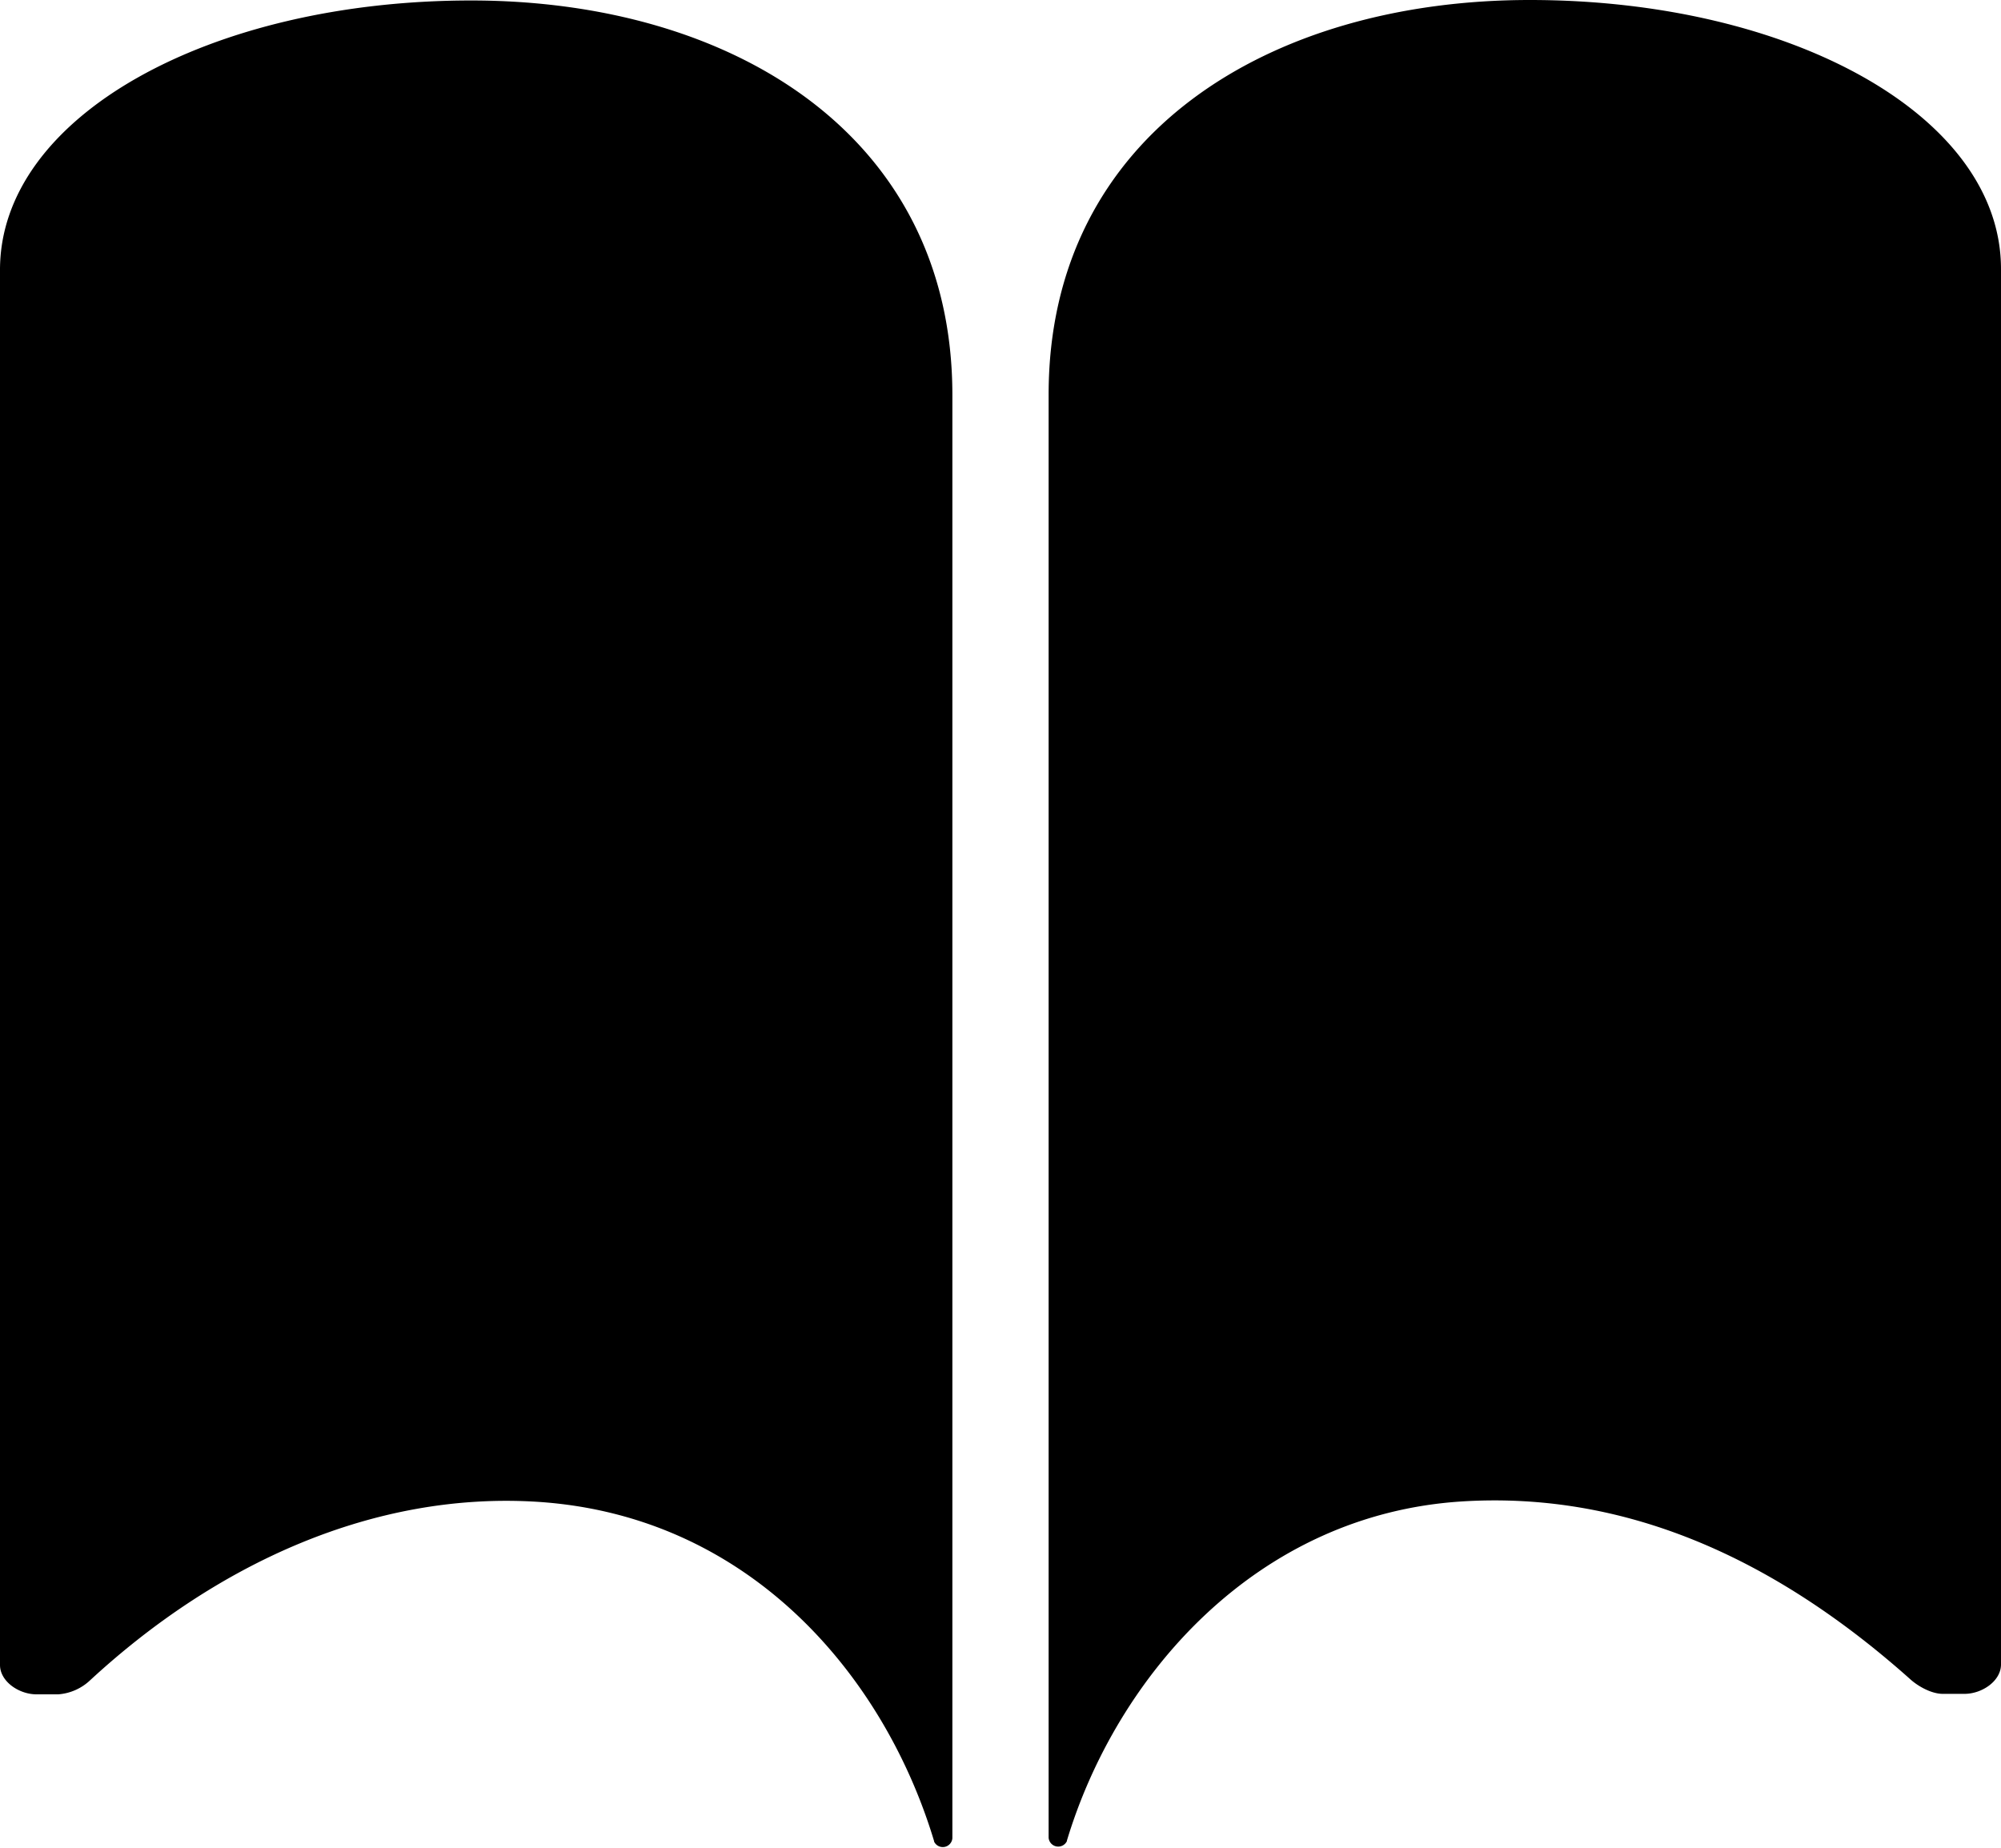 <svg id="Layer_1" data-name="Layer 1" xmlns="http://www.w3.org/2000/svg" viewBox="0 0 415.8 383.96"><title>36</title><path d="M146,64.1c54.1,0,100,27.9,100,82V446a2,2,0,0,1-3.8.7v-.1c-10.3-34.2-38.2-67.6-82.3-70.5C125.7,373.9,93,389,66.8,413.2a10.78,10.78,0,0,1-6.6,2.9H55.7c-3.7,0-7.6-2.7-7.6-6.1V120.2C48,88.1,91.9,64.1,146,64.1ZM366,64c-54.1,0-100,27.9-100,82V445.9a2,2,0,0,0,3.8.7v-.1c10.3-34.2,39.4-67.9,82.3-70.5,32.9-2,63.9,11,93.1,37.1,1.6,1.4,4.3,2.9,6.6,2.9h4.5c3.7,0,7.6-2.7,7.6-6.1V120C464,88,420.1,64,366,64Z" transform="translate(-48.1 -64)"/></svg>